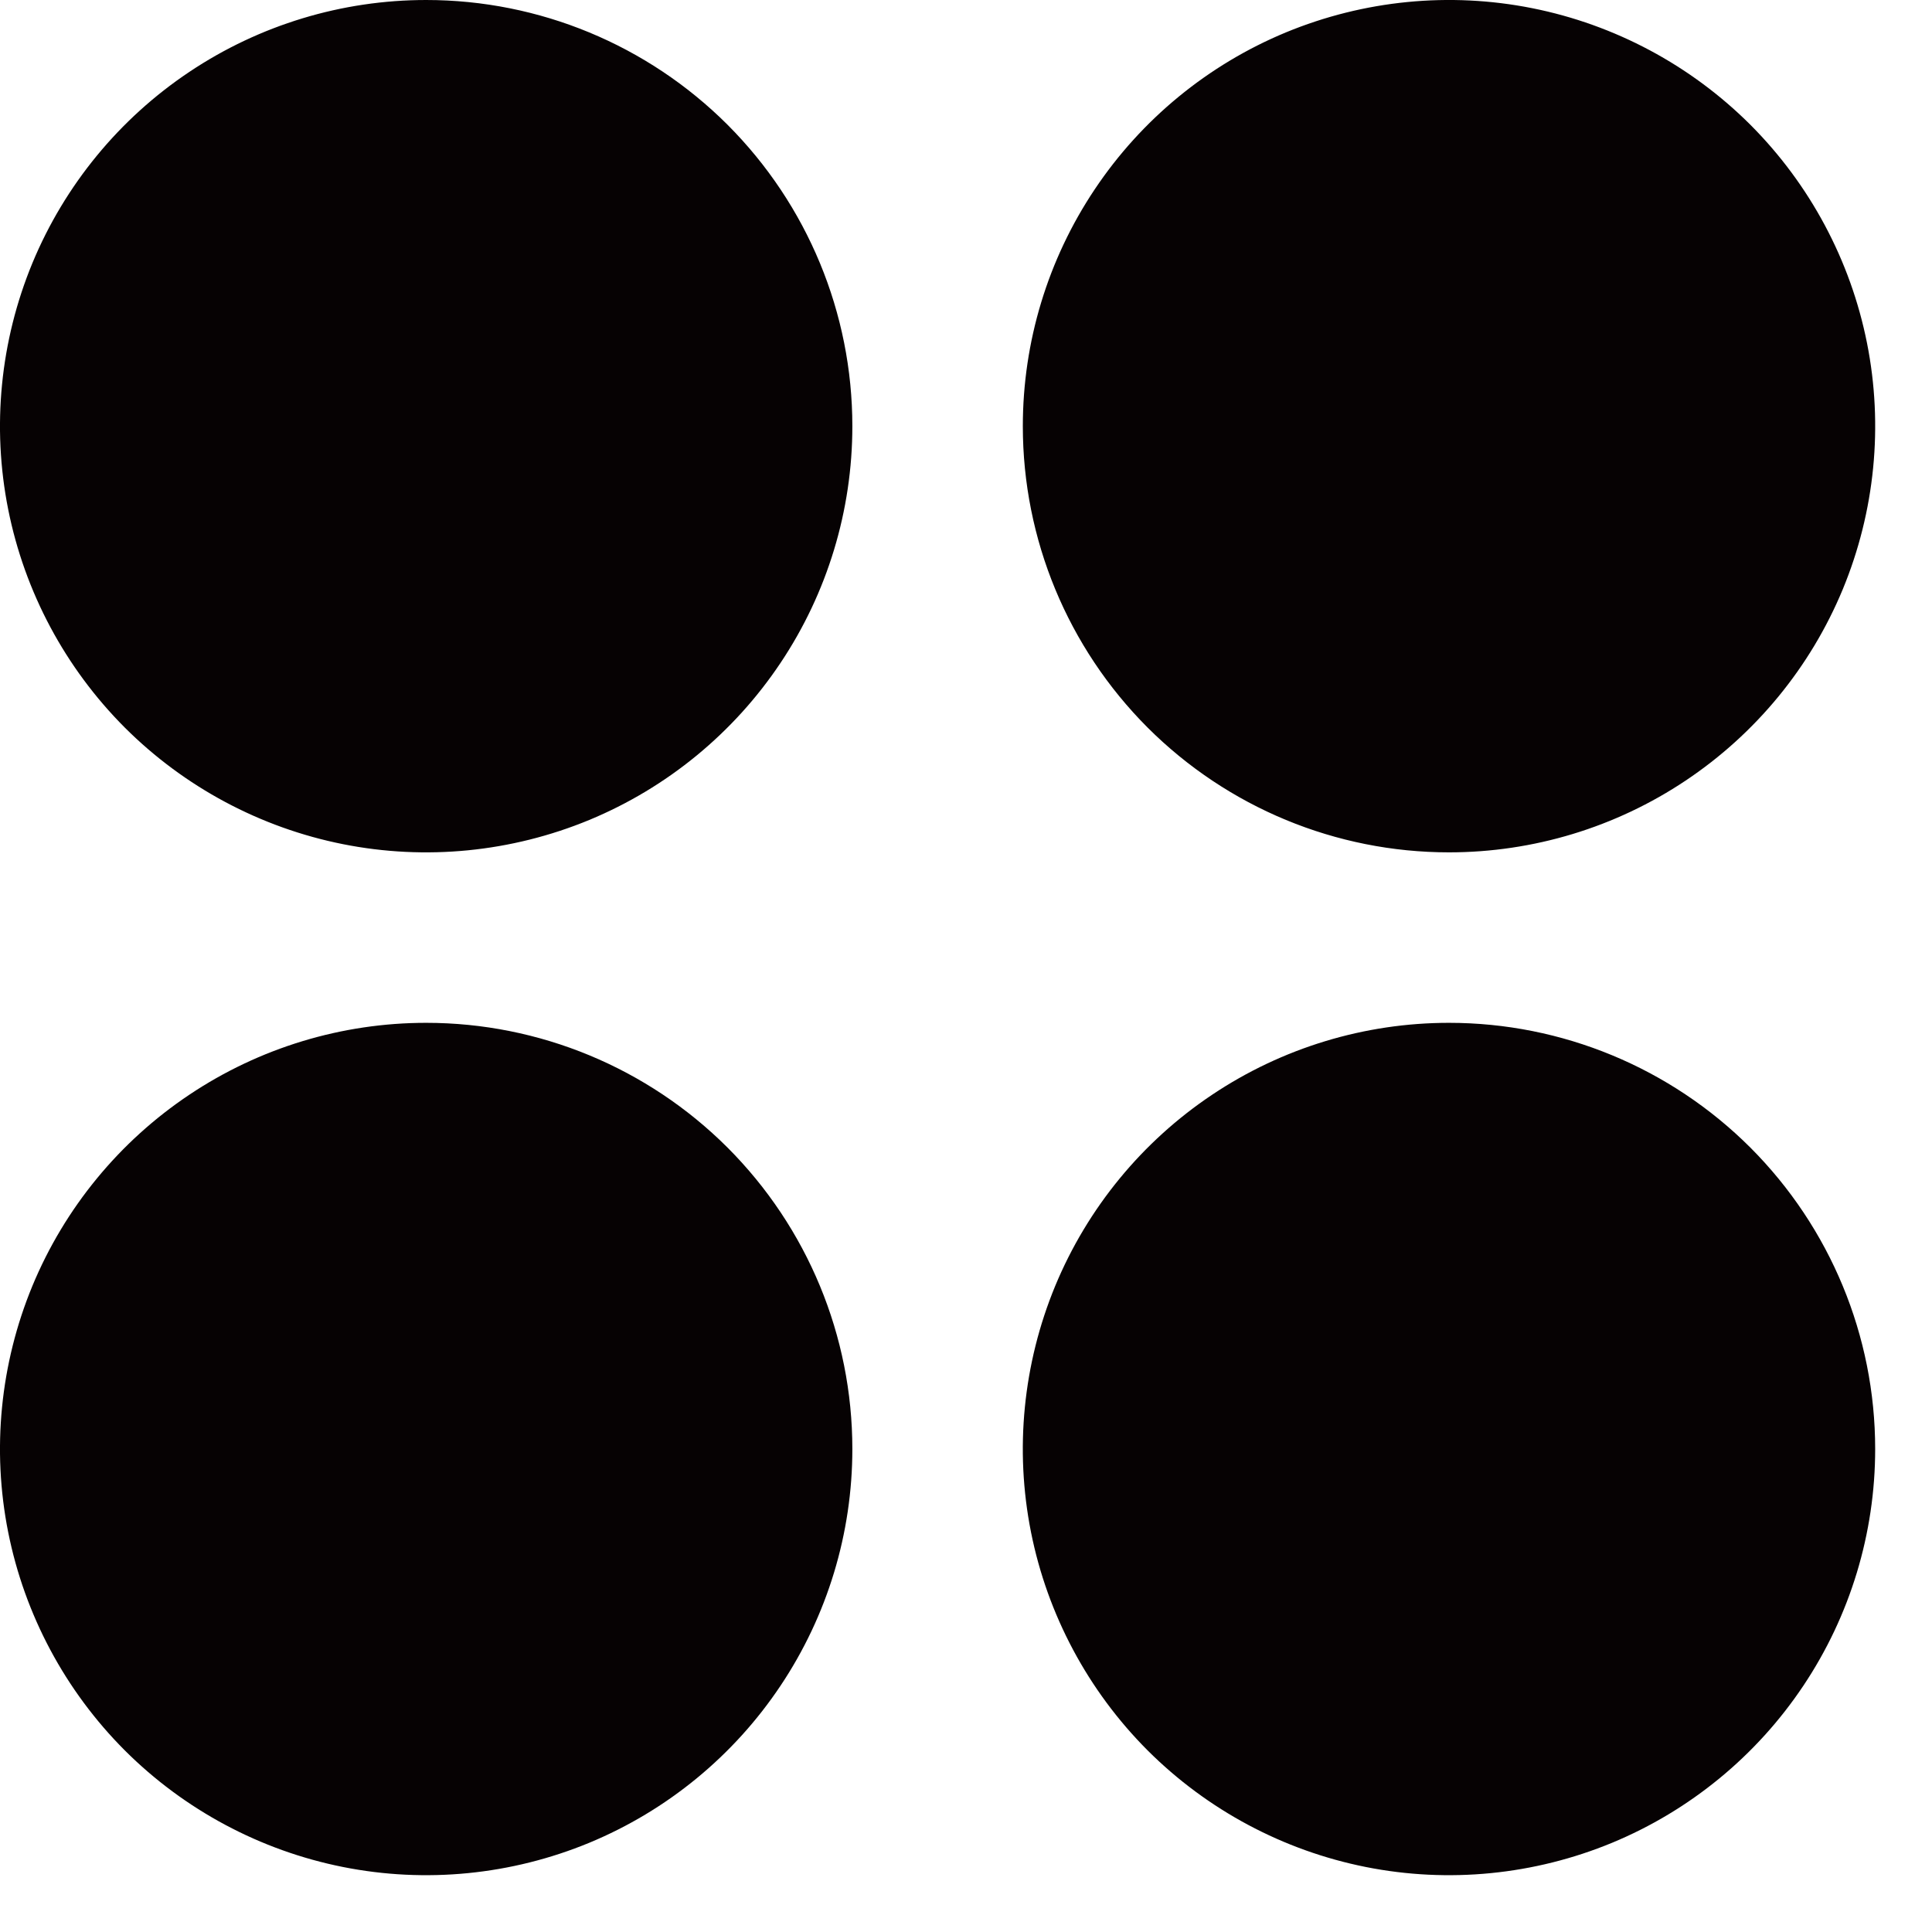<svg width="17" height="17" viewBox="0 0 17 17" fill="none" xmlns="http://www.w3.org/2000/svg">
<path d="M7.5 3.75C7.5 4.492 7.28 5.217 6.868 5.833C6.456 6.45 5.87 6.931 5.185 7.215C4.5 7.498 3.746 7.573 3.018 7.428C2.291 7.283 1.623 6.926 1.098 6.402C0.574 5.877 0.217 5.209 0.072 4.482C-0.073 3.754 0.002 3 0.285 2.315C0.569 1.63 1.05 1.044 1.667 0.632C2.283 0.22 3.008 1.66943e-06 3.75 1.66943e-06C4.745 1.66943e-06 5.698 0.395 6.402 1.098C7.105 1.802 7.5 2.755 7.5 3.75ZM12.75 7.5C13.492 7.5 14.217 7.28 14.833 6.868C15.45 6.456 15.931 5.87 16.215 5.185C16.498 4.5 16.573 3.746 16.428 3.018C16.283 2.291 15.926 1.623 15.402 1.098C14.877 0.574 14.209 0.217 13.482 0.072C12.754 -0.073 12 0.002 11.315 0.285C10.63 0.569 10.044 1.05 9.632 1.667C9.22 2.283 9 3.008 9 3.75C9 4.745 9.395 5.698 10.098 6.402C10.802 7.105 11.755 7.5 12.75 7.5ZM3.75 9C3.008 9 2.283 9.22 1.667 9.632C1.05 10.044 0.569 10.63 0.285 11.315C0.002 12 -0.073 12.754 0.072 13.482C0.217 14.209 0.574 14.877 1.098 15.402C1.623 15.926 2.291 16.283 3.018 16.428C3.746 16.573 4.5 16.498 5.185 16.215C5.87 15.931 6.456 15.45 6.868 14.833C7.28 14.217 7.5 13.492 7.5 12.75C7.5 11.755 7.105 10.802 6.402 10.098C5.698 9.395 4.745 9 3.75 9ZM12.75 9C12.008 9 11.283 9.22 10.667 9.632C10.05 10.044 9.569 10.63 9.285 11.315C9.002 12 8.927 12.754 9.072 13.482C9.217 14.209 9.574 14.877 10.098 15.402C10.623 15.926 11.291 16.283 12.018 16.428C12.746 16.573 13.5 16.498 14.185 16.215C14.87 15.931 15.456 15.45 15.868 14.833C16.28 14.217 16.5 13.492 16.5 12.75C16.5 11.755 16.105 10.802 15.402 10.098C14.698 9.395 13.745 9 12.75 9Z" fill="#060203"/>
</svg>
